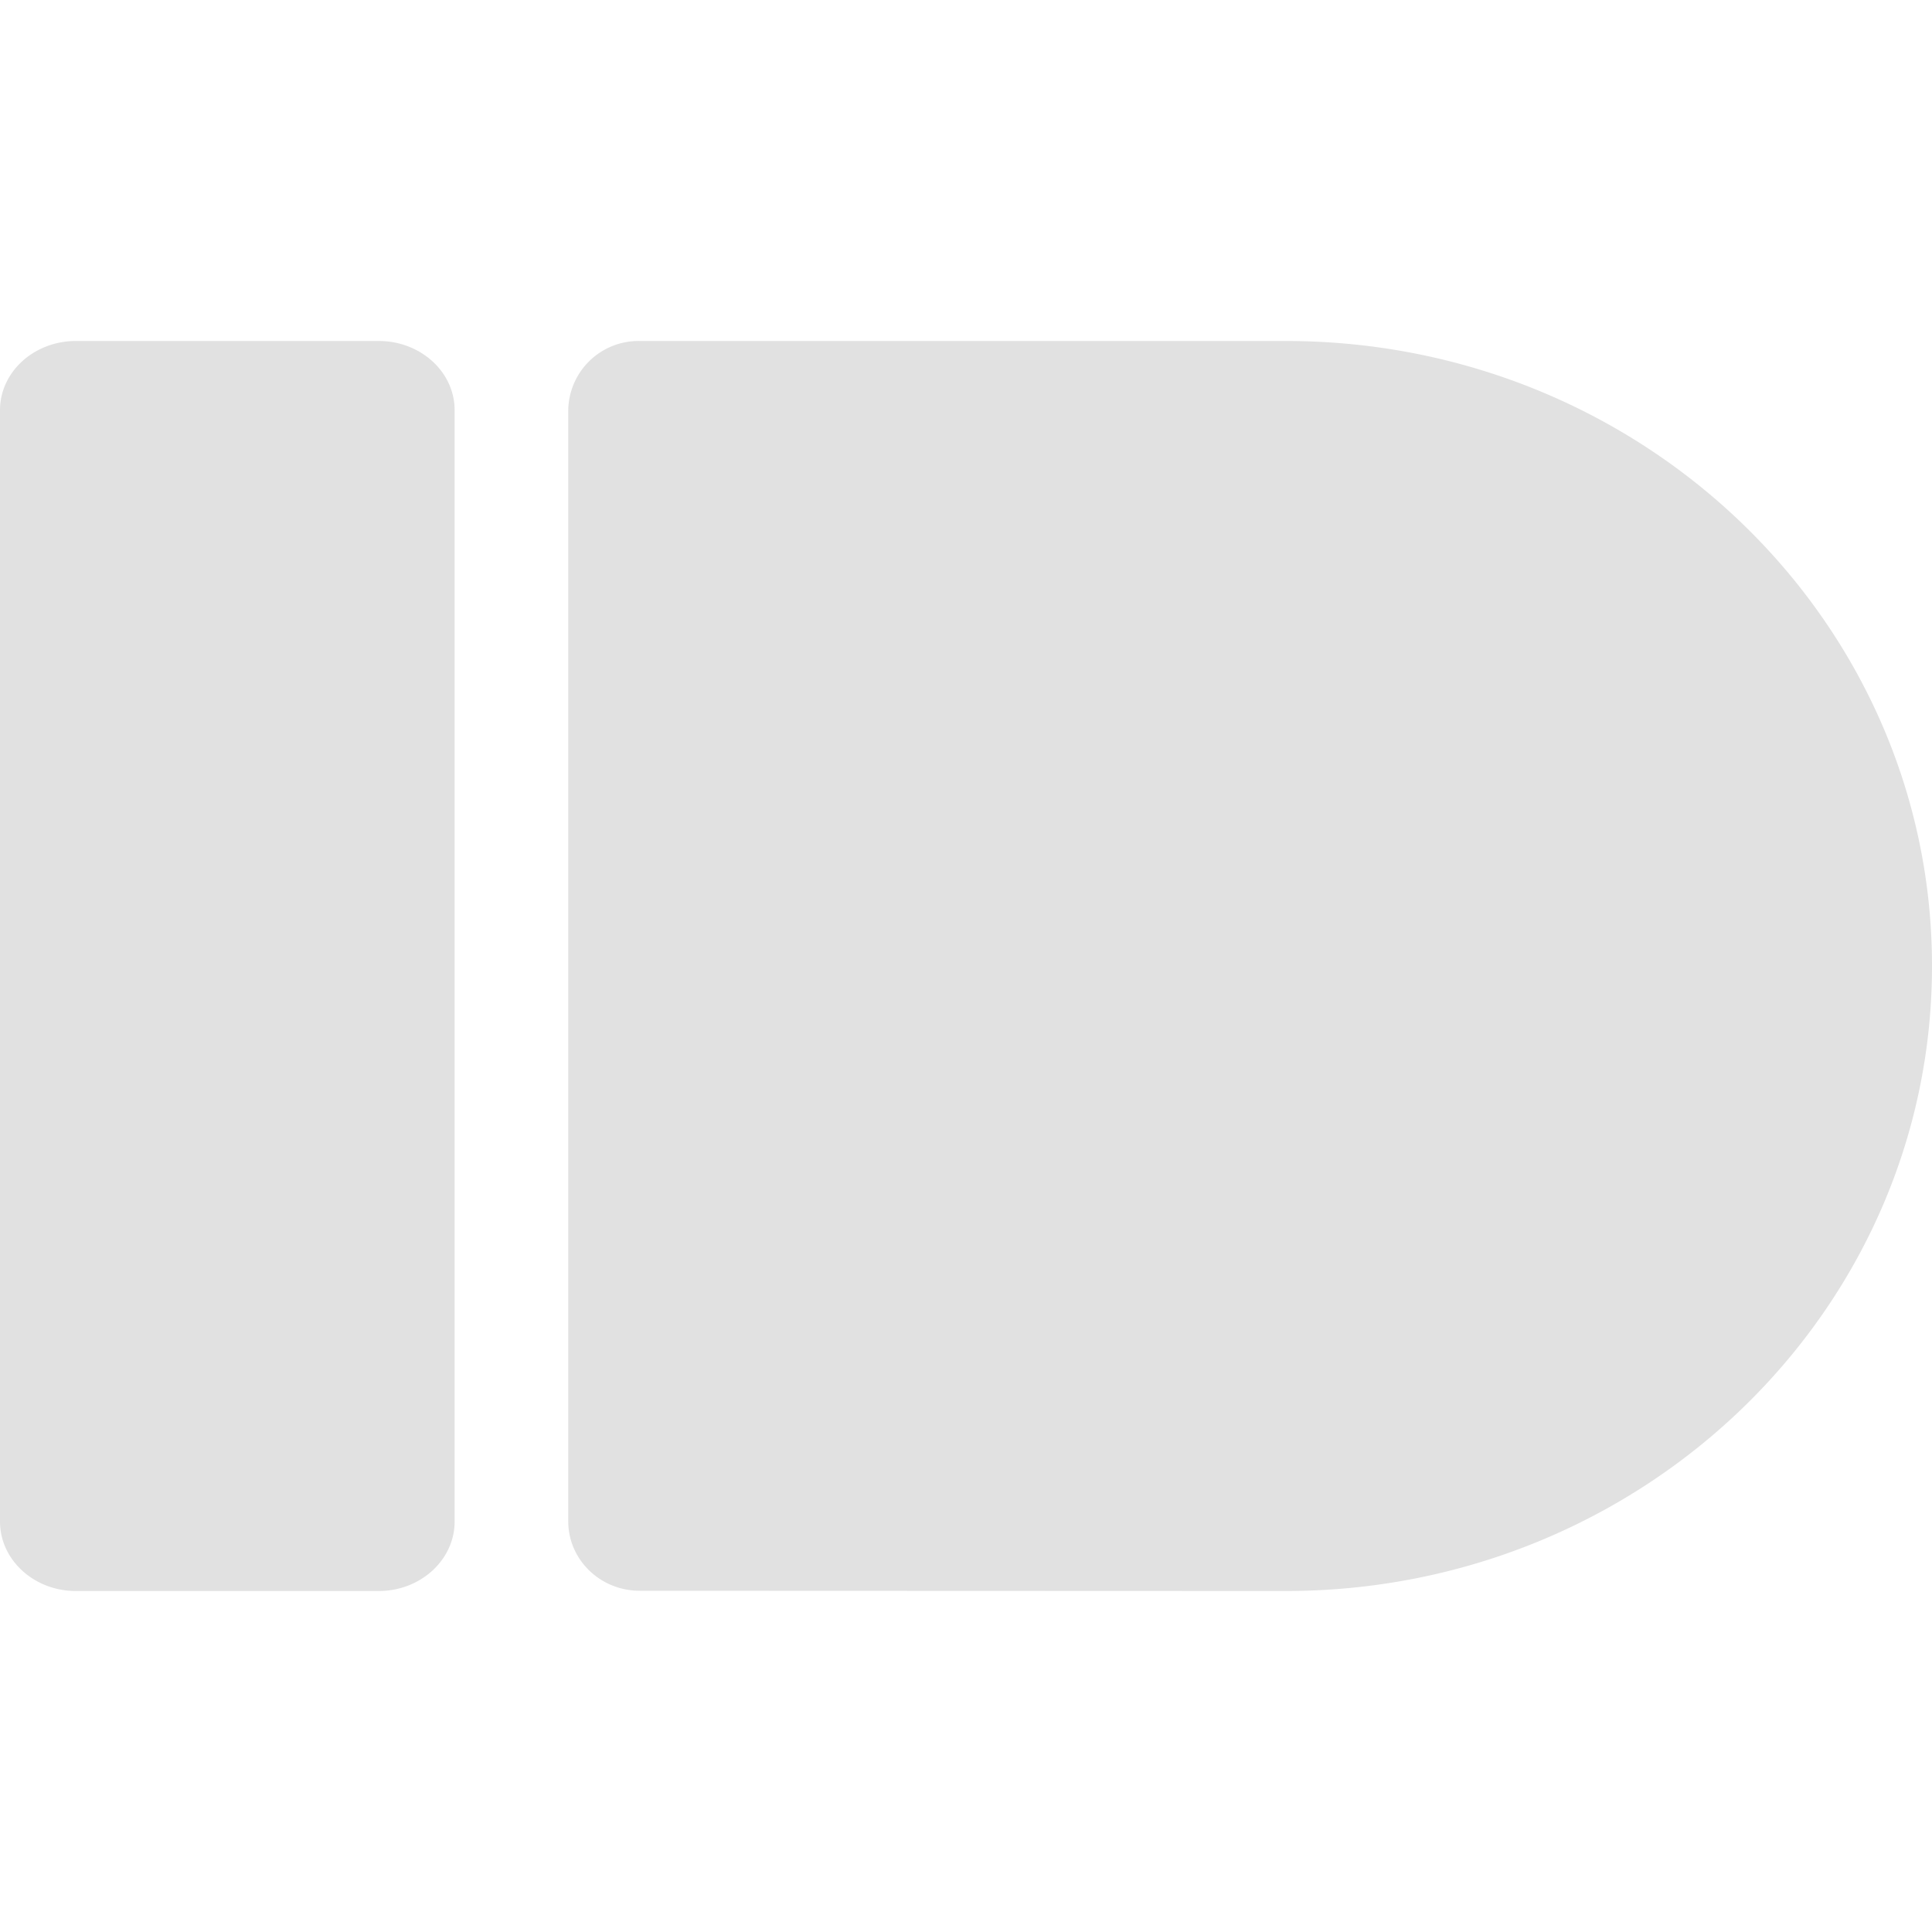 <svg xmlns="http://www.w3.org/2000/svg" style="isolation:isolate" width="16" height="16" version="1.1" id="svg140192"><defs id="defs140188"><style id="current-color-scheme" type="text/css"/></defs><path fill-rule="evenodd" d="M.627 2.824h2.51c.346 0 .628.256.628.573v9.204c0 .317-.282.575-.628.575H.627c-.345 0-.627-.258-.627-.575V3.397c0-.317.282-.573.628-.573H.627zm4.671 0a.582.582 0 0 0-.592.573v9.202c0 .317.264.575.592.575l5.351.002C13.604 13.176 16 10.858 16 8c0-2.859-2.396-5.176-5.351-5.176H5.298z" fill="currentColor" color="#e1e1e1" id="path140190"/></svg>